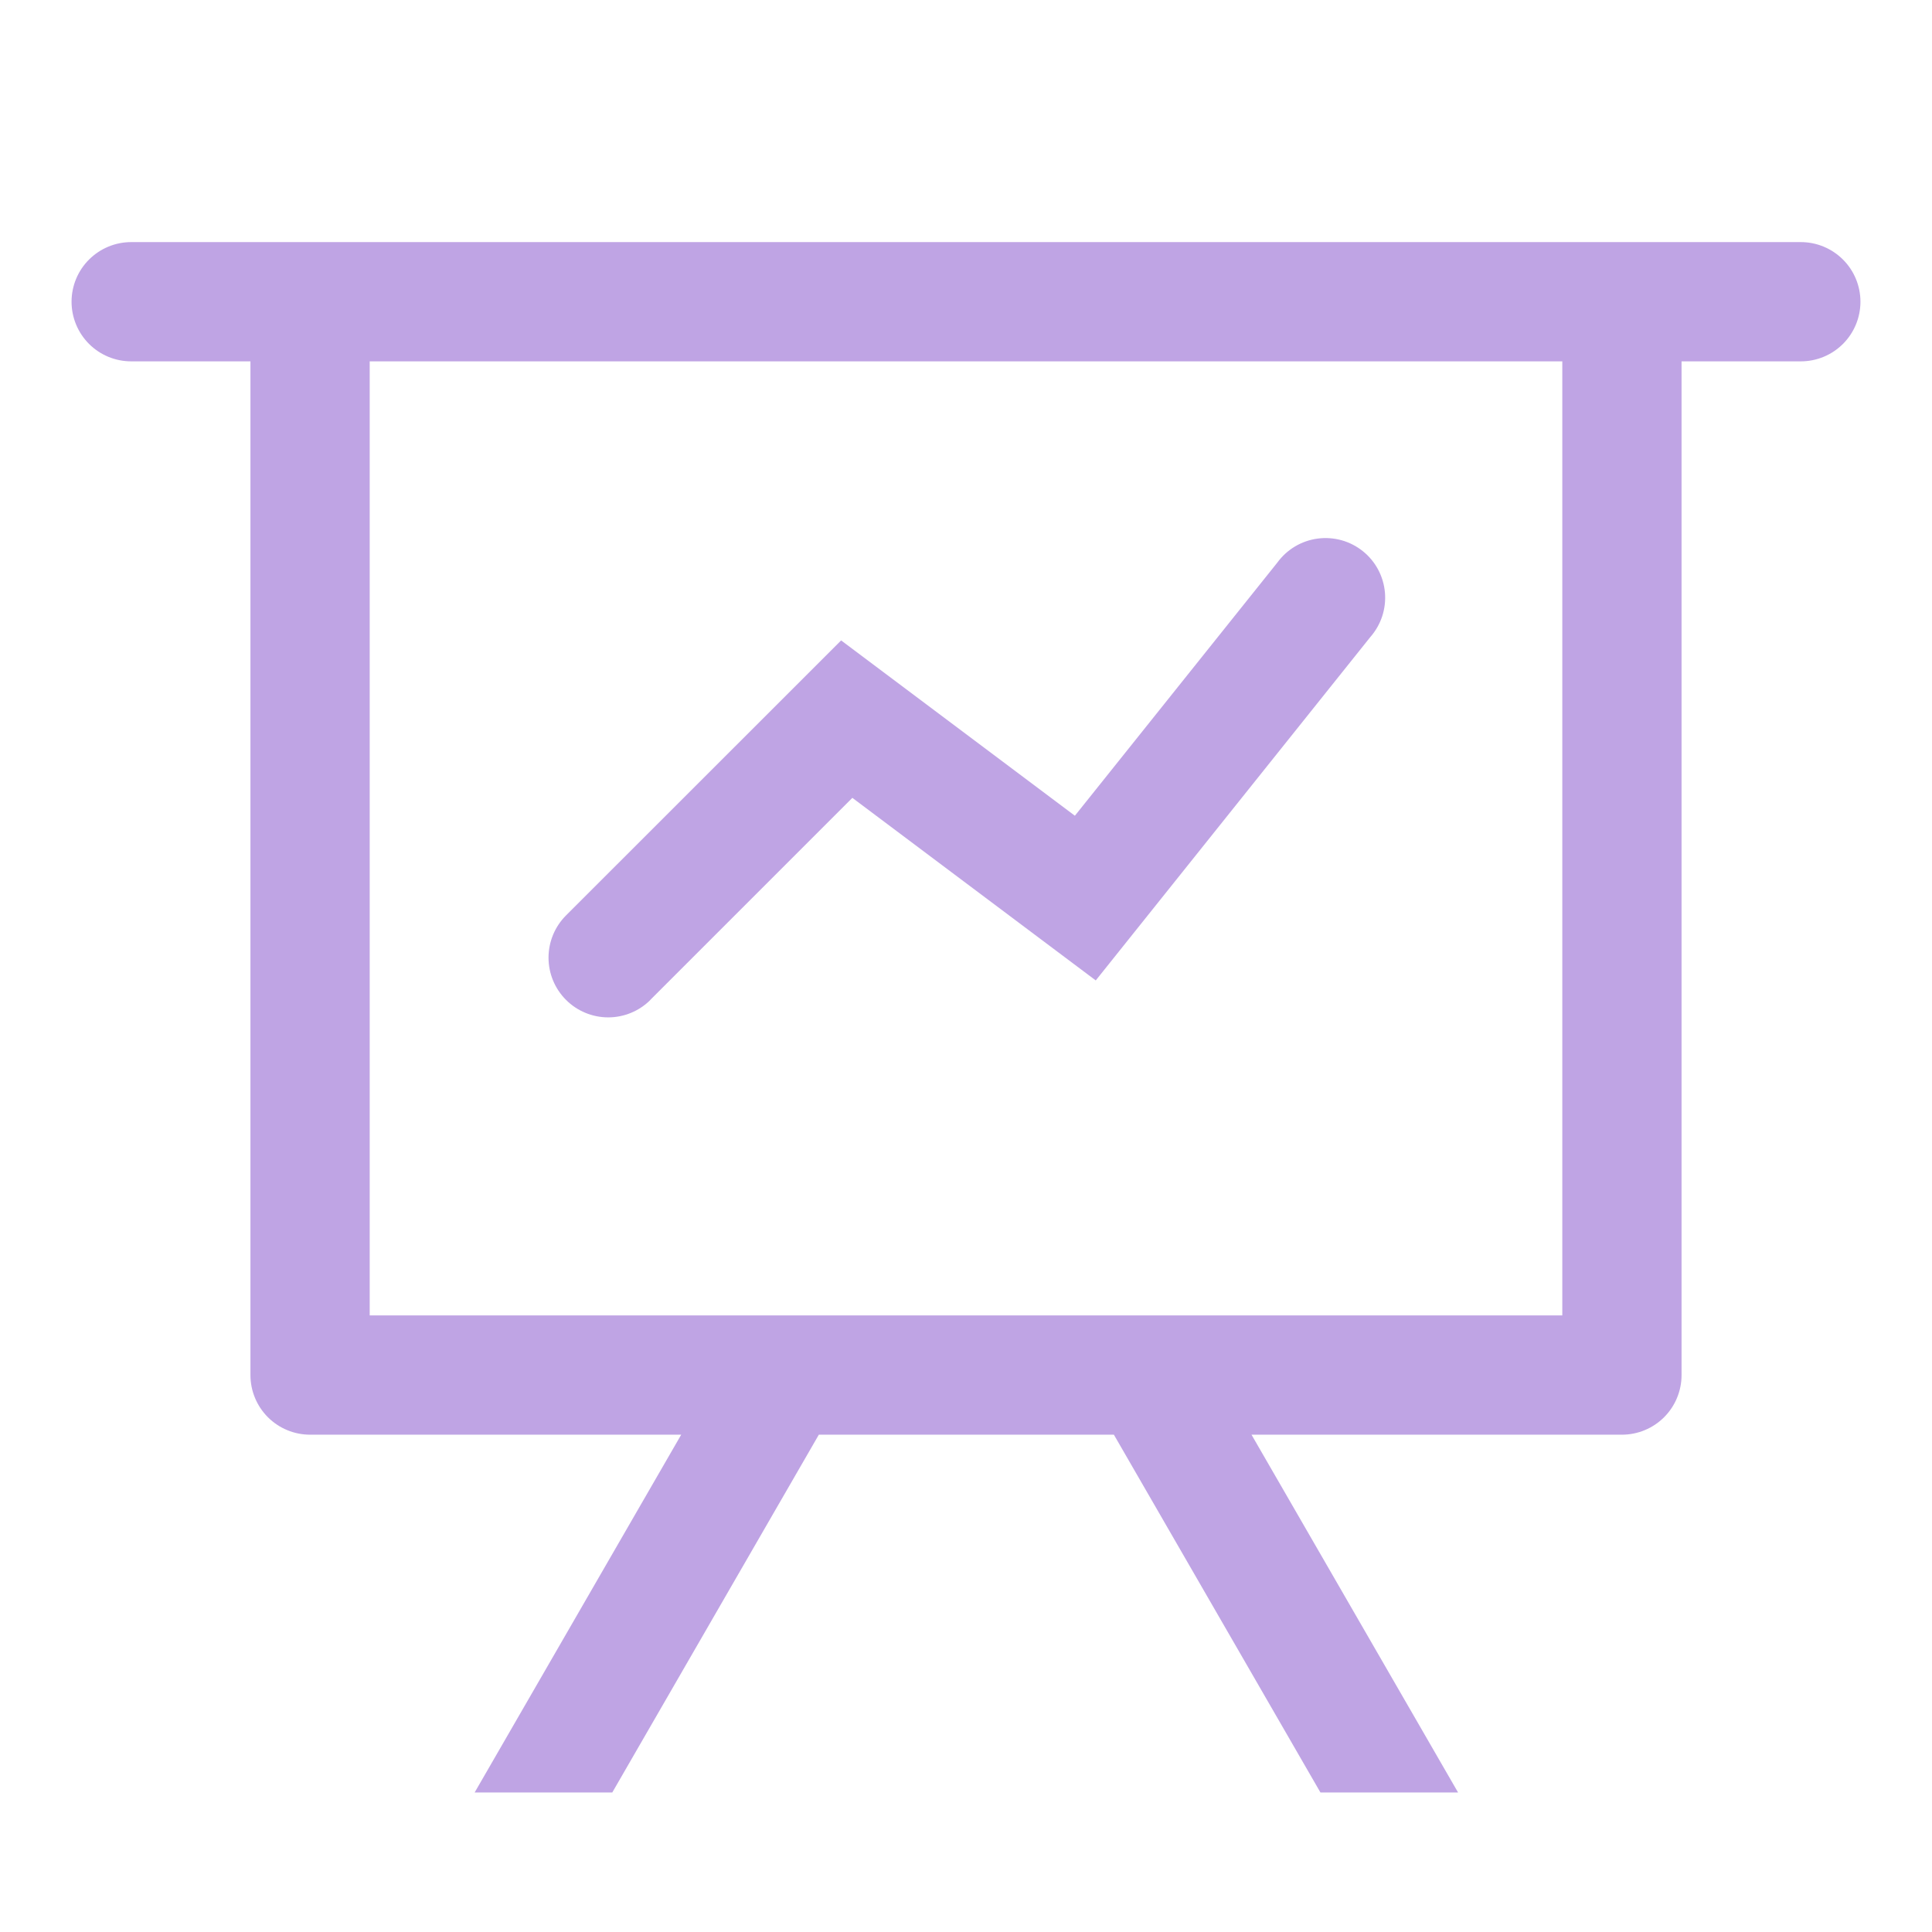 <svg width="81" height="81" viewBox="0 0 81 81" fill="none" xmlns="http://www.w3.org/2000/svg">
<g id="ep:data-line">
<path id="Vector" d="M28.56 60.15H13C12.337 60.15 11.701 59.887 11.232 59.418C10.763 58.949 10.5 58.313 10.5 57.65V15.15H5.5C4.837 15.15 4.201 14.887 3.732 14.418C3.263 13.949 3 13.313 3 12.65C3 11.987 3.263 11.351 3.732 10.883C4.201 10.414 4.837 10.15 5.5 10.15H75.5C76.163 10.15 76.799 10.414 77.268 10.883C77.737 11.351 78 11.987 78 12.65C78 13.313 77.737 13.949 77.268 14.418C76.799 14.887 76.163 15.15 75.5 15.15H70.5V57.65C70.5 58.313 70.237 58.949 69.768 59.418C69.299 59.887 68.663 60.15 68 60.15H52.47L61.13 75.15H55.36L46.7 60.15H34.33L25.67 75.15H19.9L28.56 60.15ZM65.5 15.15H15.5V55.15H65.5V15.15ZM27.27 41.92C27.038 42.153 26.762 42.337 26.458 42.463C26.154 42.589 25.829 42.654 25.5 42.654C25.171 42.654 24.846 42.589 24.542 42.463C24.238 42.337 23.962 42.153 23.73 41.92C23.498 41.688 23.313 41.412 23.187 41.108C23.062 40.805 22.997 40.479 22.997 40.15C22.997 39.822 23.062 39.496 23.187 39.193C23.313 38.889 23.498 38.613 23.73 38.38L35.265 26.85L45.065 34.2L53.55 23.59C53.749 23.317 54.001 23.086 54.291 22.912C54.581 22.739 54.904 22.626 55.239 22.581C55.574 22.536 55.915 22.559 56.241 22.649C56.567 22.739 56.871 22.895 57.135 23.106C57.4 23.317 57.618 23.58 57.778 23.878C57.937 24.177 58.035 24.504 58.064 24.841C58.094 25.178 58.054 25.517 57.949 25.839C57.843 26.16 57.673 26.456 57.45 26.71L45.94 41.105L35.735 33.45L27.27 41.915V41.92Z" fill="#BFA4E4"/>
</g>
</svg>

